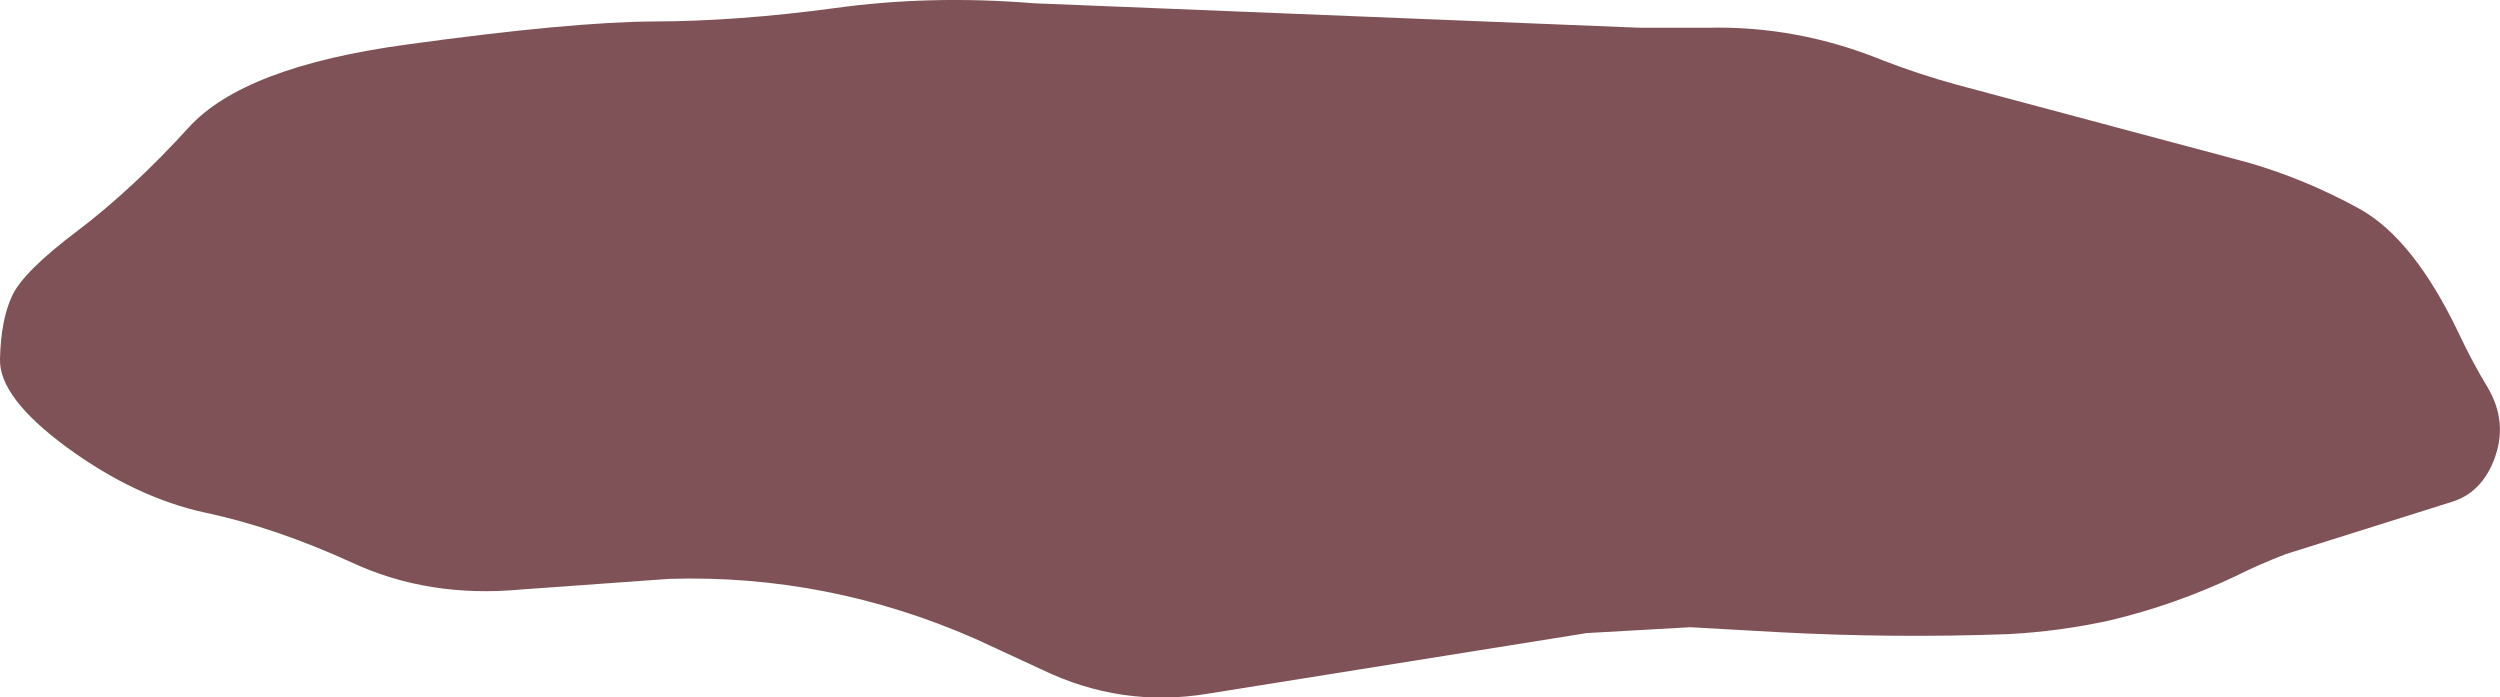 <?xml version="1.0" encoding="UTF-8" standalone="no"?>
<svg xmlns:xlink="http://www.w3.org/1999/xlink" height="160.8px" width="576.35px" xmlns="http://www.w3.org/2000/svg">
  <g transform="matrix(1.0, 0.0, 0.0, 1.0, 0.0, 0.0)">
    <use height="160.8" transform="matrix(1.0, 0.0, 0.0, 1.0, 0.0, 0.0)" width="576.35" xlink:href="#shape0"/>
  </g>
  <defs>
    <g id="shape0" transform="matrix(1.0, 0.0, 0.0, 1.0, 0.0, 0.0)">
      <path d="M434.15 13.95 Q442.45 17.15 451.0 19.5 L518.35 37.5 Q531.65 41.35 544.15 48.25 556.5 55.2 566.85 76.85 569.9 83.35 573.4 89.15 578.45 97.5 574.8 106.45 571.85 113.6 565.4 115.65 L526.95 127.75 Q521.05 130.0 515.45 132.8 501.3 139.5 486.3 143.05 474.6 145.6 462.8 146.2 436.5 147.15 410.15 145.75 L389.65 144.6 365.8 145.95 278.3 159.95 Q258.5 163.2 240.15 154.35 L224.8 147.25 Q190.8 132.35 154.3 133.45 L120.2 135.9 Q98.8 137.9 81.15 129.7 63.4 121.6 47.4 118.2 31.35 114.75 15.5 103.2 -0.3 91.6 0.0 82.75 0.2 73.8 2.75 68.3 5.25 62.7 17.95 53.15 30.65 43.5 43.45 29.45 56.2 15.35 93.9 10.25 131.6 5.05 150.75 4.95 169.9 4.9 192.2 1.9 214.4 -1.2 238.3 0.75 L378.1 6.4 393.4 6.4 Q414.35 5.85 434.15 13.95" fill="#7f5257" fill-rule="evenodd" stroke="none"/>
    </g>
  </defs>
</svg>
